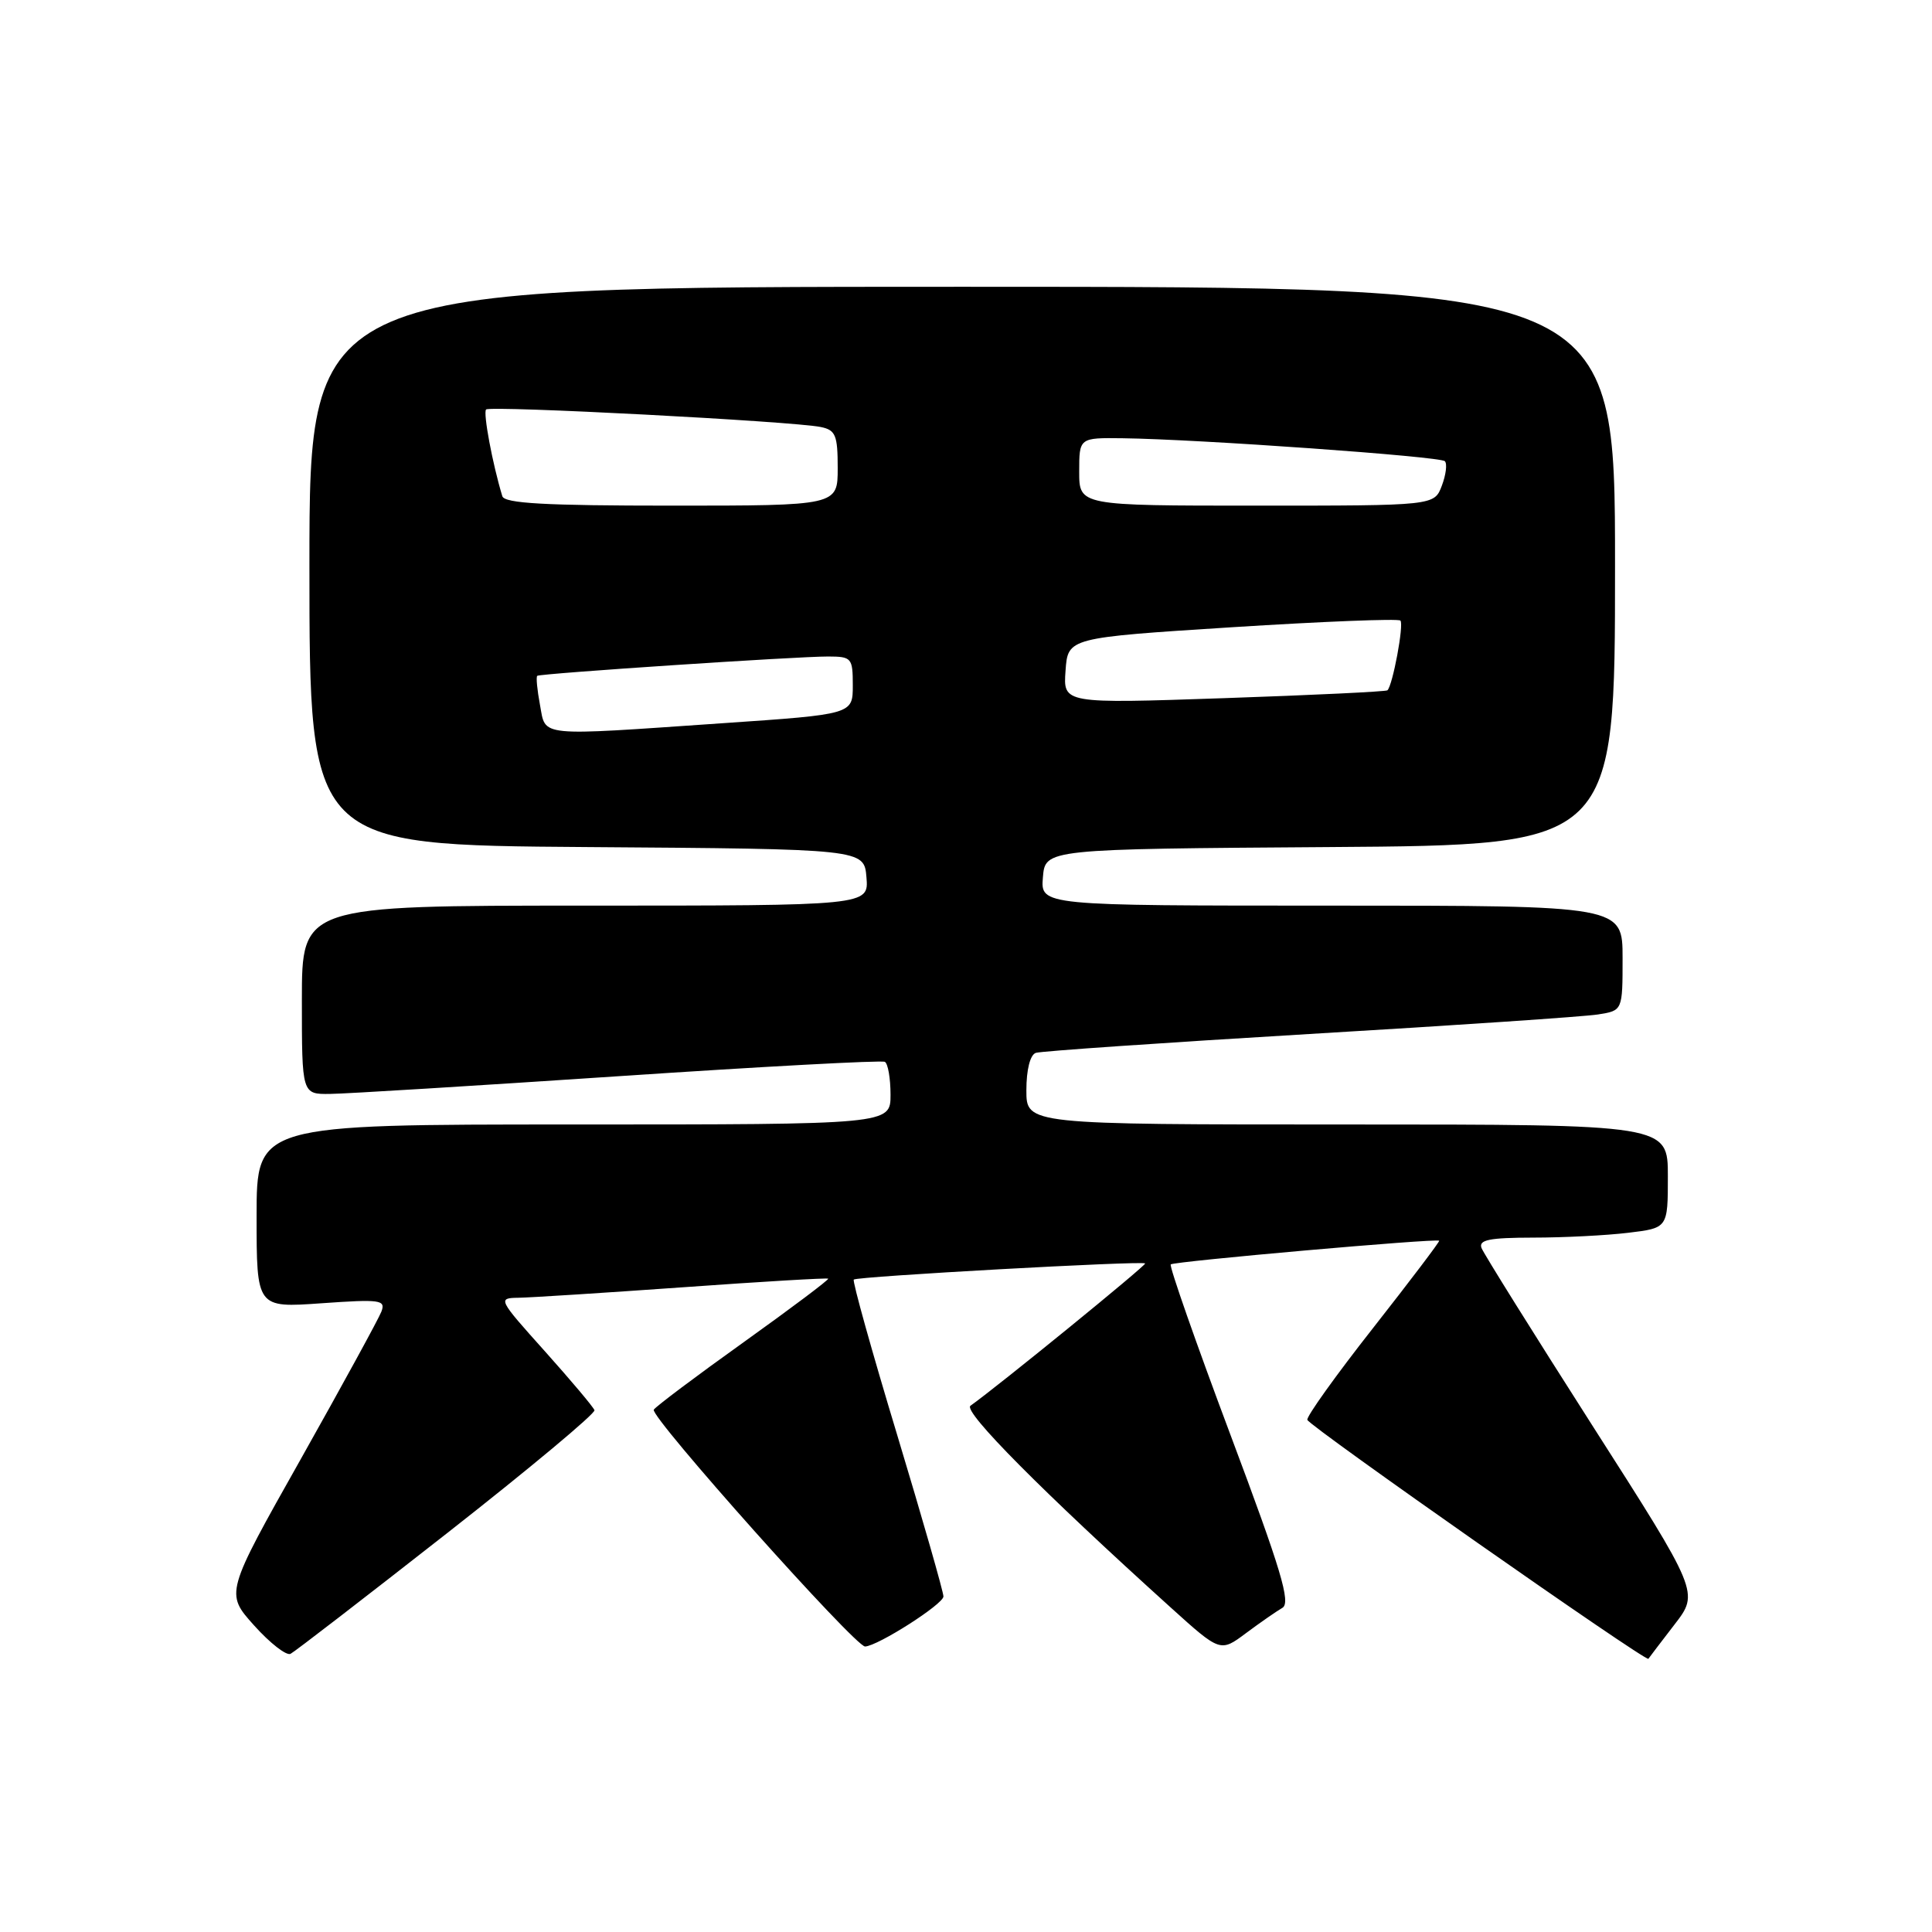 <?xml version="1.0" encoding="UTF-8" standalone="no"?>
<!DOCTYPE svg PUBLIC "-//W3C//DTD SVG 1.1//EN" "http://www.w3.org/Graphics/SVG/1.1/DTD/svg11.dtd" >
<svg xmlns="http://www.w3.org/2000/svg" xmlns:xlink="http://www.w3.org/1999/xlink" version="1.1" viewBox="0 0 256 256">
 <g >
 <path fill="currentColor"
d=" M 59.27 203.13 C 70.15 194.60 78.92 187.28 78.77 186.86 C 78.62 186.43 75.66 182.92 72.19 179.04 C 65.99 172.13 65.93 172.00 68.69 171.96 C 70.23 171.94 80.05 171.31 90.50 170.57 C 100.95 169.82 109.61 169.31 109.74 169.43 C 109.88 169.55 104.84 173.34 98.55 177.84 C 92.25 182.34 86.89 186.37 86.63 186.79 C 86.08 187.69 113.34 218.23 114.63 218.17 C 116.34 218.09 125.00 212.56 125.01 211.54 C 125.02 210.97 122.27 201.37 118.90 190.20 C 115.52 179.04 112.93 169.74 113.13 169.55 C 113.57 169.13 151.37 167.04 151.74 167.41 C 151.95 167.62 132.30 183.63 128.59 186.27 C 127.56 187.00 138.15 197.67 155.10 212.98 C 161.70 218.94 161.70 218.94 165.10 216.40 C 166.97 215.01 169.14 213.50 169.92 213.05 C 171.07 212.38 169.78 208.08 163.03 190.09 C 158.46 177.91 154.91 167.76 155.13 167.54 C 155.52 167.14 190.31 164.07 190.70 164.40 C 190.81 164.49 186.86 169.70 181.93 175.98 C 177.00 182.25 173.08 187.73 173.23 188.14 C 173.54 189.02 218.13 220.26 218.42 219.80 C 218.53 219.64 220.08 217.59 221.88 215.26 C 225.15 211.03 225.15 211.03 210.99 188.88 C 203.21 176.70 196.60 166.12 196.31 165.37 C 195.90 164.29 197.33 164.00 203.14 163.99 C 207.19 163.99 212.86 163.70 215.75 163.35 C 221.00 162.72 221.00 162.72 221.00 155.86 C 221.00 149.00 221.00 149.00 178.50 149.00 C 136.00 149.00 136.00 149.00 136.00 144.47 C 136.00 141.74 136.50 139.77 137.25 139.51 C 137.94 139.28 154.25 138.16 173.50 137.01 C 192.75 135.87 209.96 134.71 211.75 134.42 C 215.00 133.91 215.00 133.91 215.00 126.95 C 215.00 120.00 215.00 120.00 176.44 120.00 C 137.88 120.00 137.88 120.00 138.19 116.25 C 138.50 112.50 138.50 112.50 176.25 112.24 C 214.00 111.98 214.00 111.98 214.00 74.99 C 214.00 38.00 214.00 38.00 127.50 38.00 C 41.00 38.00 41.00 38.00 41.00 74.99 C 41.00 111.98 41.00 111.98 77.75 112.24 C 114.50 112.50 114.50 112.50 114.81 116.25 C 115.12 120.00 115.12 120.00 77.56 120.00 C 40.00 120.00 40.00 120.00 40.00 132.50 C 40.00 145.00 40.00 145.00 43.75 144.95 C 45.81 144.93 63.02 143.87 82.00 142.60 C 100.97 141.33 116.84 140.47 117.25 140.70 C 117.66 140.93 118.00 142.89 118.00 145.06 C 118.00 149.00 118.00 149.00 76.00 149.00 C 34.00 149.00 34.00 149.00 34.00 161.15 C 34.00 173.30 34.00 173.30 42.59 172.69 C 50.42 172.14 51.12 172.24 50.54 173.79 C 50.18 174.73 45.38 183.51 39.87 193.31 C 29.84 211.11 29.84 211.11 33.67 215.38 C 35.78 217.73 37.95 219.42 38.50 219.14 C 39.05 218.86 48.40 211.65 59.27 203.13 Z  M 71.55 93.40 C 71.18 91.42 71.01 89.69 71.19 89.55 C 71.60 89.24 105.55 86.98 109.75 86.99 C 112.85 87.00 113.00 87.18 113.00 90.82 C 113.00 94.65 113.00 94.65 95.75 95.83 C 70.93 97.54 72.35 97.68 71.55 93.40 Z  M 141.19 88.87 C 141.50 84.50 141.50 84.50 163.28 83.11 C 175.26 82.35 185.28 81.95 185.56 82.23 C 186.05 82.72 184.54 90.83 183.84 91.47 C 183.65 91.64 173.91 92.11 162.19 92.51 C 140.87 93.24 140.87 93.24 141.19 88.87 Z  M 66.56 65.75 C 65.26 61.48 63.99 54.68 64.41 54.26 C 64.94 53.72 105.06 55.82 108.75 56.58 C 110.72 56.98 111.00 57.66 111.00 62.02 C 111.00 67.00 111.00 67.00 88.97 67.00 C 72.21 67.00 66.85 66.70 66.56 65.75 Z  M 143.00 62.50 C 143.00 58.00 143.00 58.00 148.75 58.07 C 158.81 58.20 190.82 60.48 191.45 61.11 C 191.78 61.45 191.60 62.91 191.05 64.36 C 190.05 67.00 190.05 67.00 166.52 67.00 C 143.00 67.00 143.00 67.00 143.00 62.50 Z "/>
</g>
</svg>